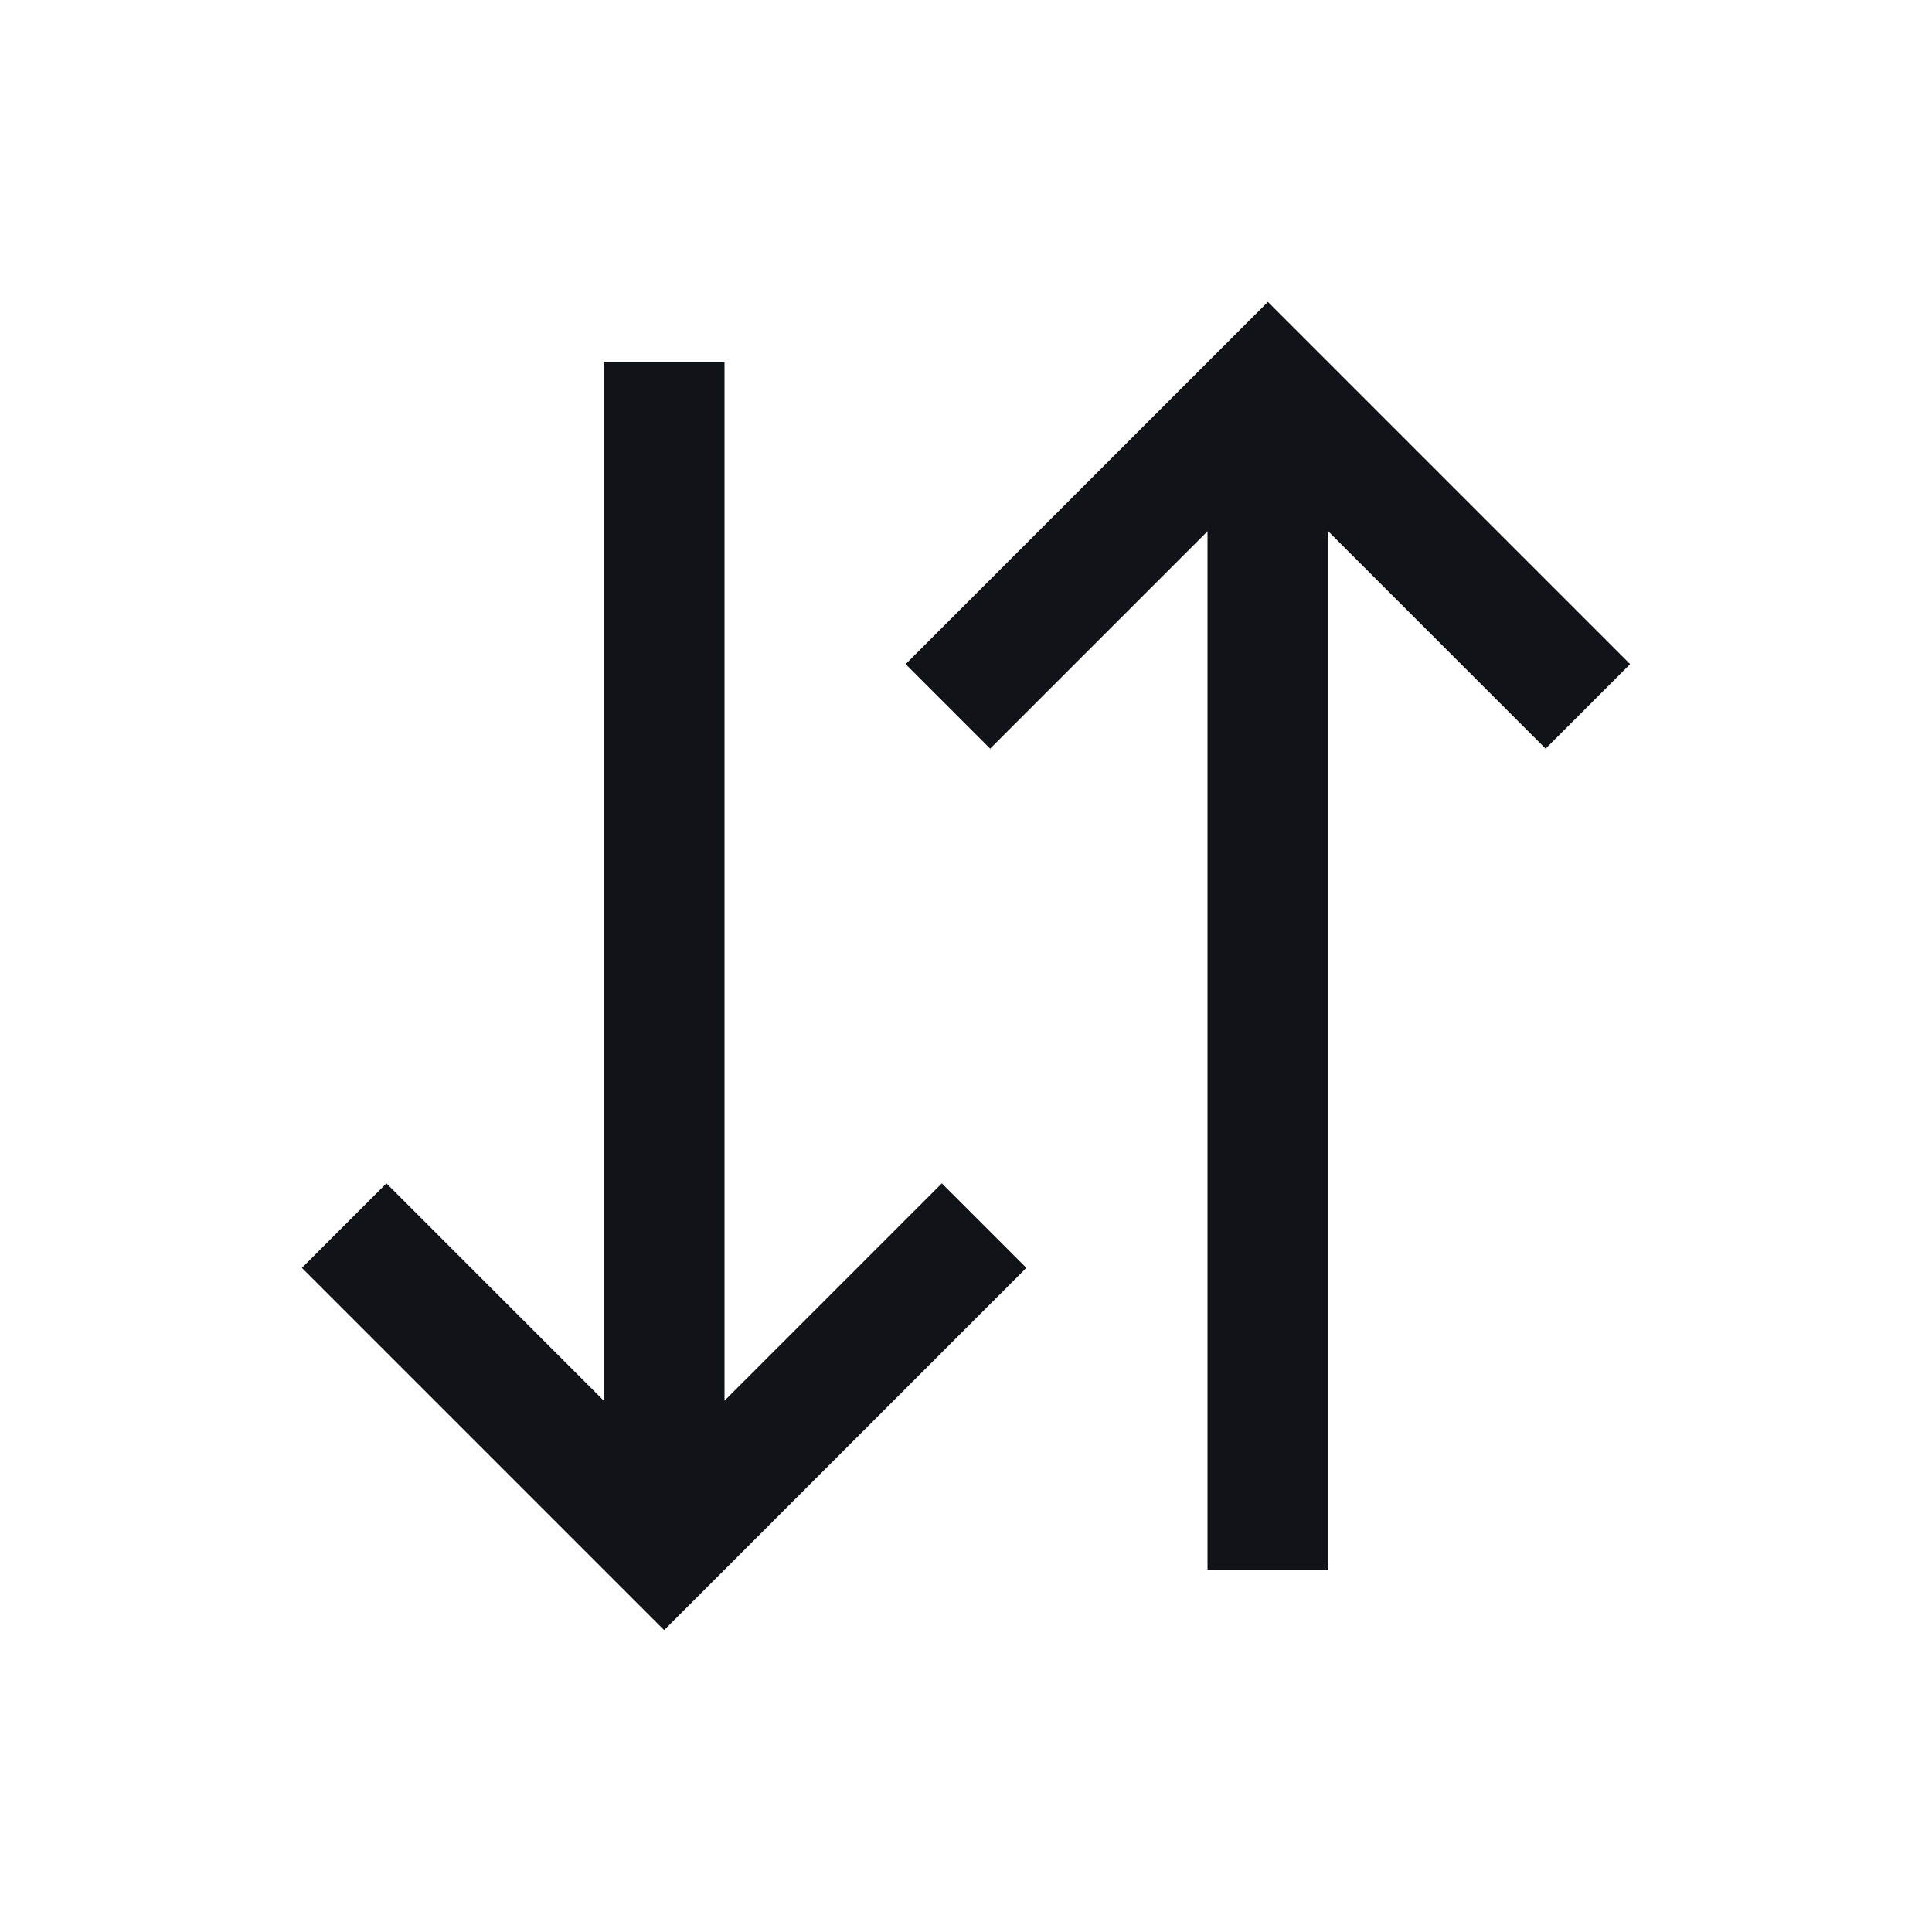 <svg width="16" height="16" viewBox="0 0 16 16" fill="none" xmlns="http://www.w3.org/2000/svg">
<g clip-path="url(#clip0_6925_33139)">
<path d="M7.8 9.8L8.5 10.5L5.5 13.5L2.5 10.5L3.2 9.8L5 11.6V3H6V11.6L7.8 9.8ZM13.5 5.5L10.5 2.5L7.5 5.5L8.2 6.2L10 4.4V13H11V4.4L12.8 6.2L13.5 5.5Z" fill="#101419"/>
</g>
<defs>
<clipPath id="clip0_6925_33139">
<rect width="16" height="16" fill="white"/>
</clipPath>
</defs>
</svg>
